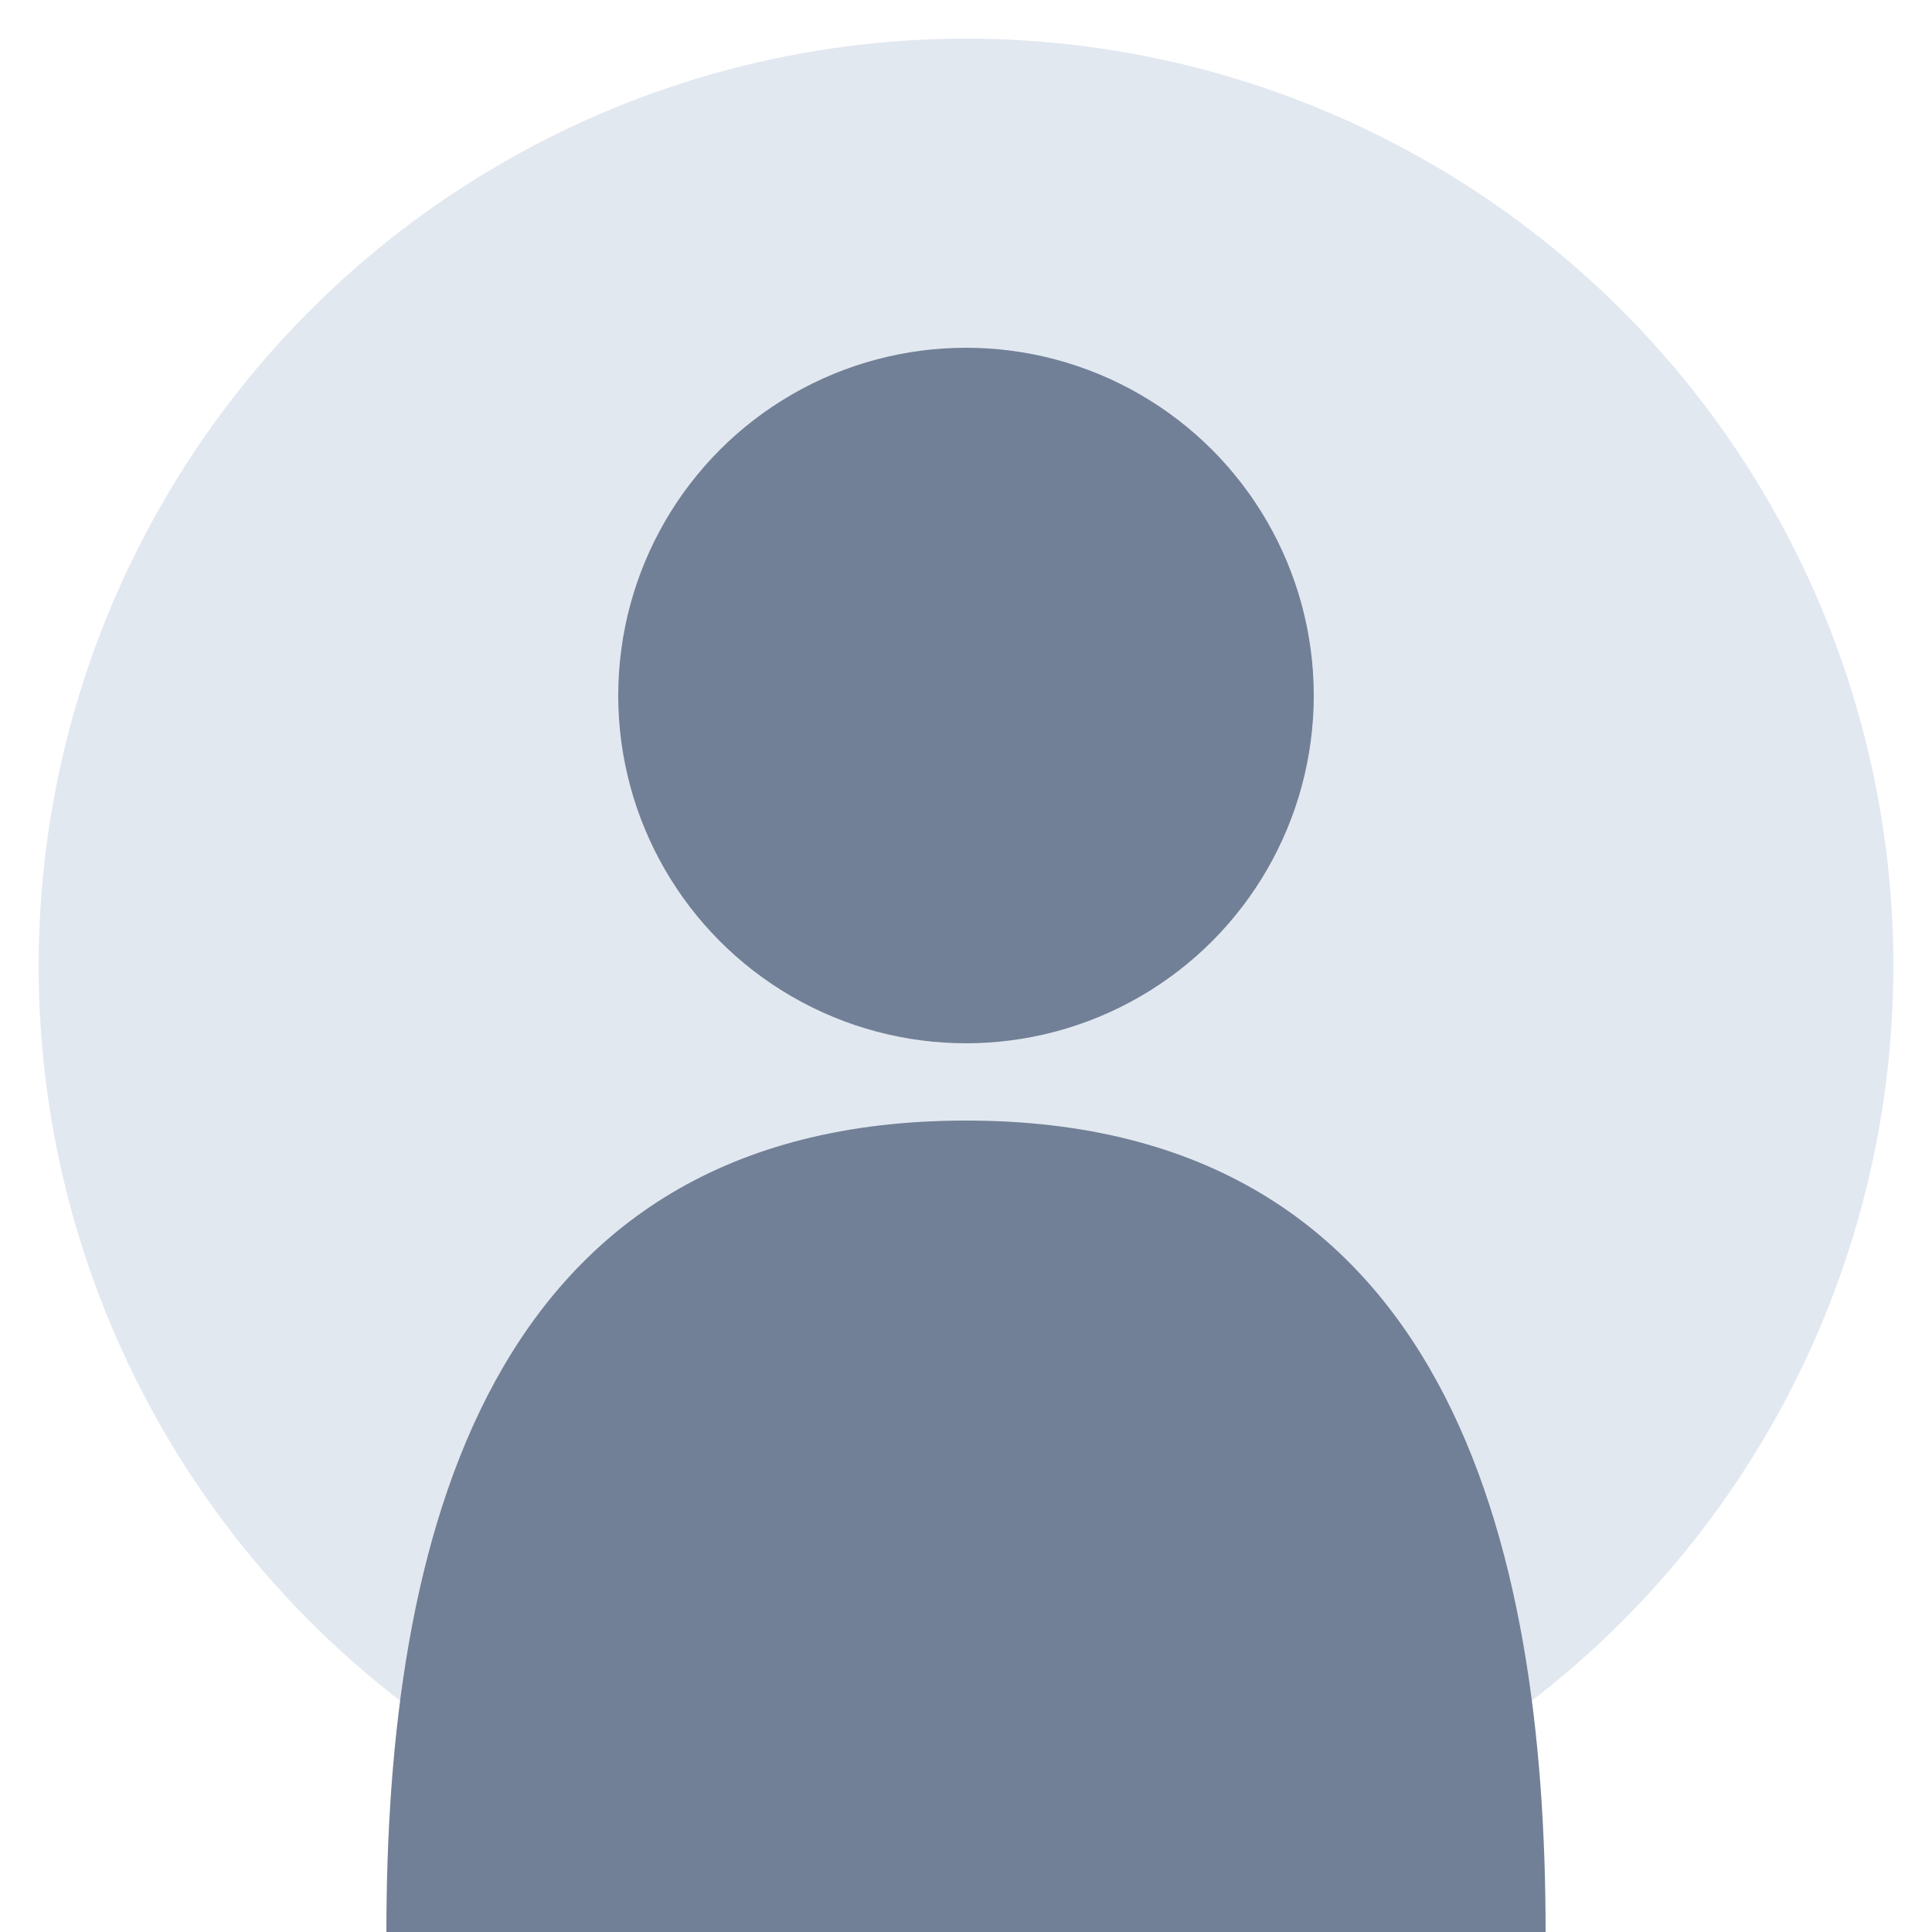 <svg width="100" height="100" viewBox="0 0 100 100" xmlns="http://www.w3.org/2000/svg">
    <!-- Background circle -->
    <circle cx="50" cy="50" r="48" fill="#E2E8F0"/>
    
    <!-- Head -->
    <circle cx="50" cy="36" r="18" fill="#718096"/>
    
    <!-- Body -->
    <path d="M50 58 C25 58 20 80 20 100 L80 100 C80 80 75 58 50 58" fill="#718096"/>
</svg> 